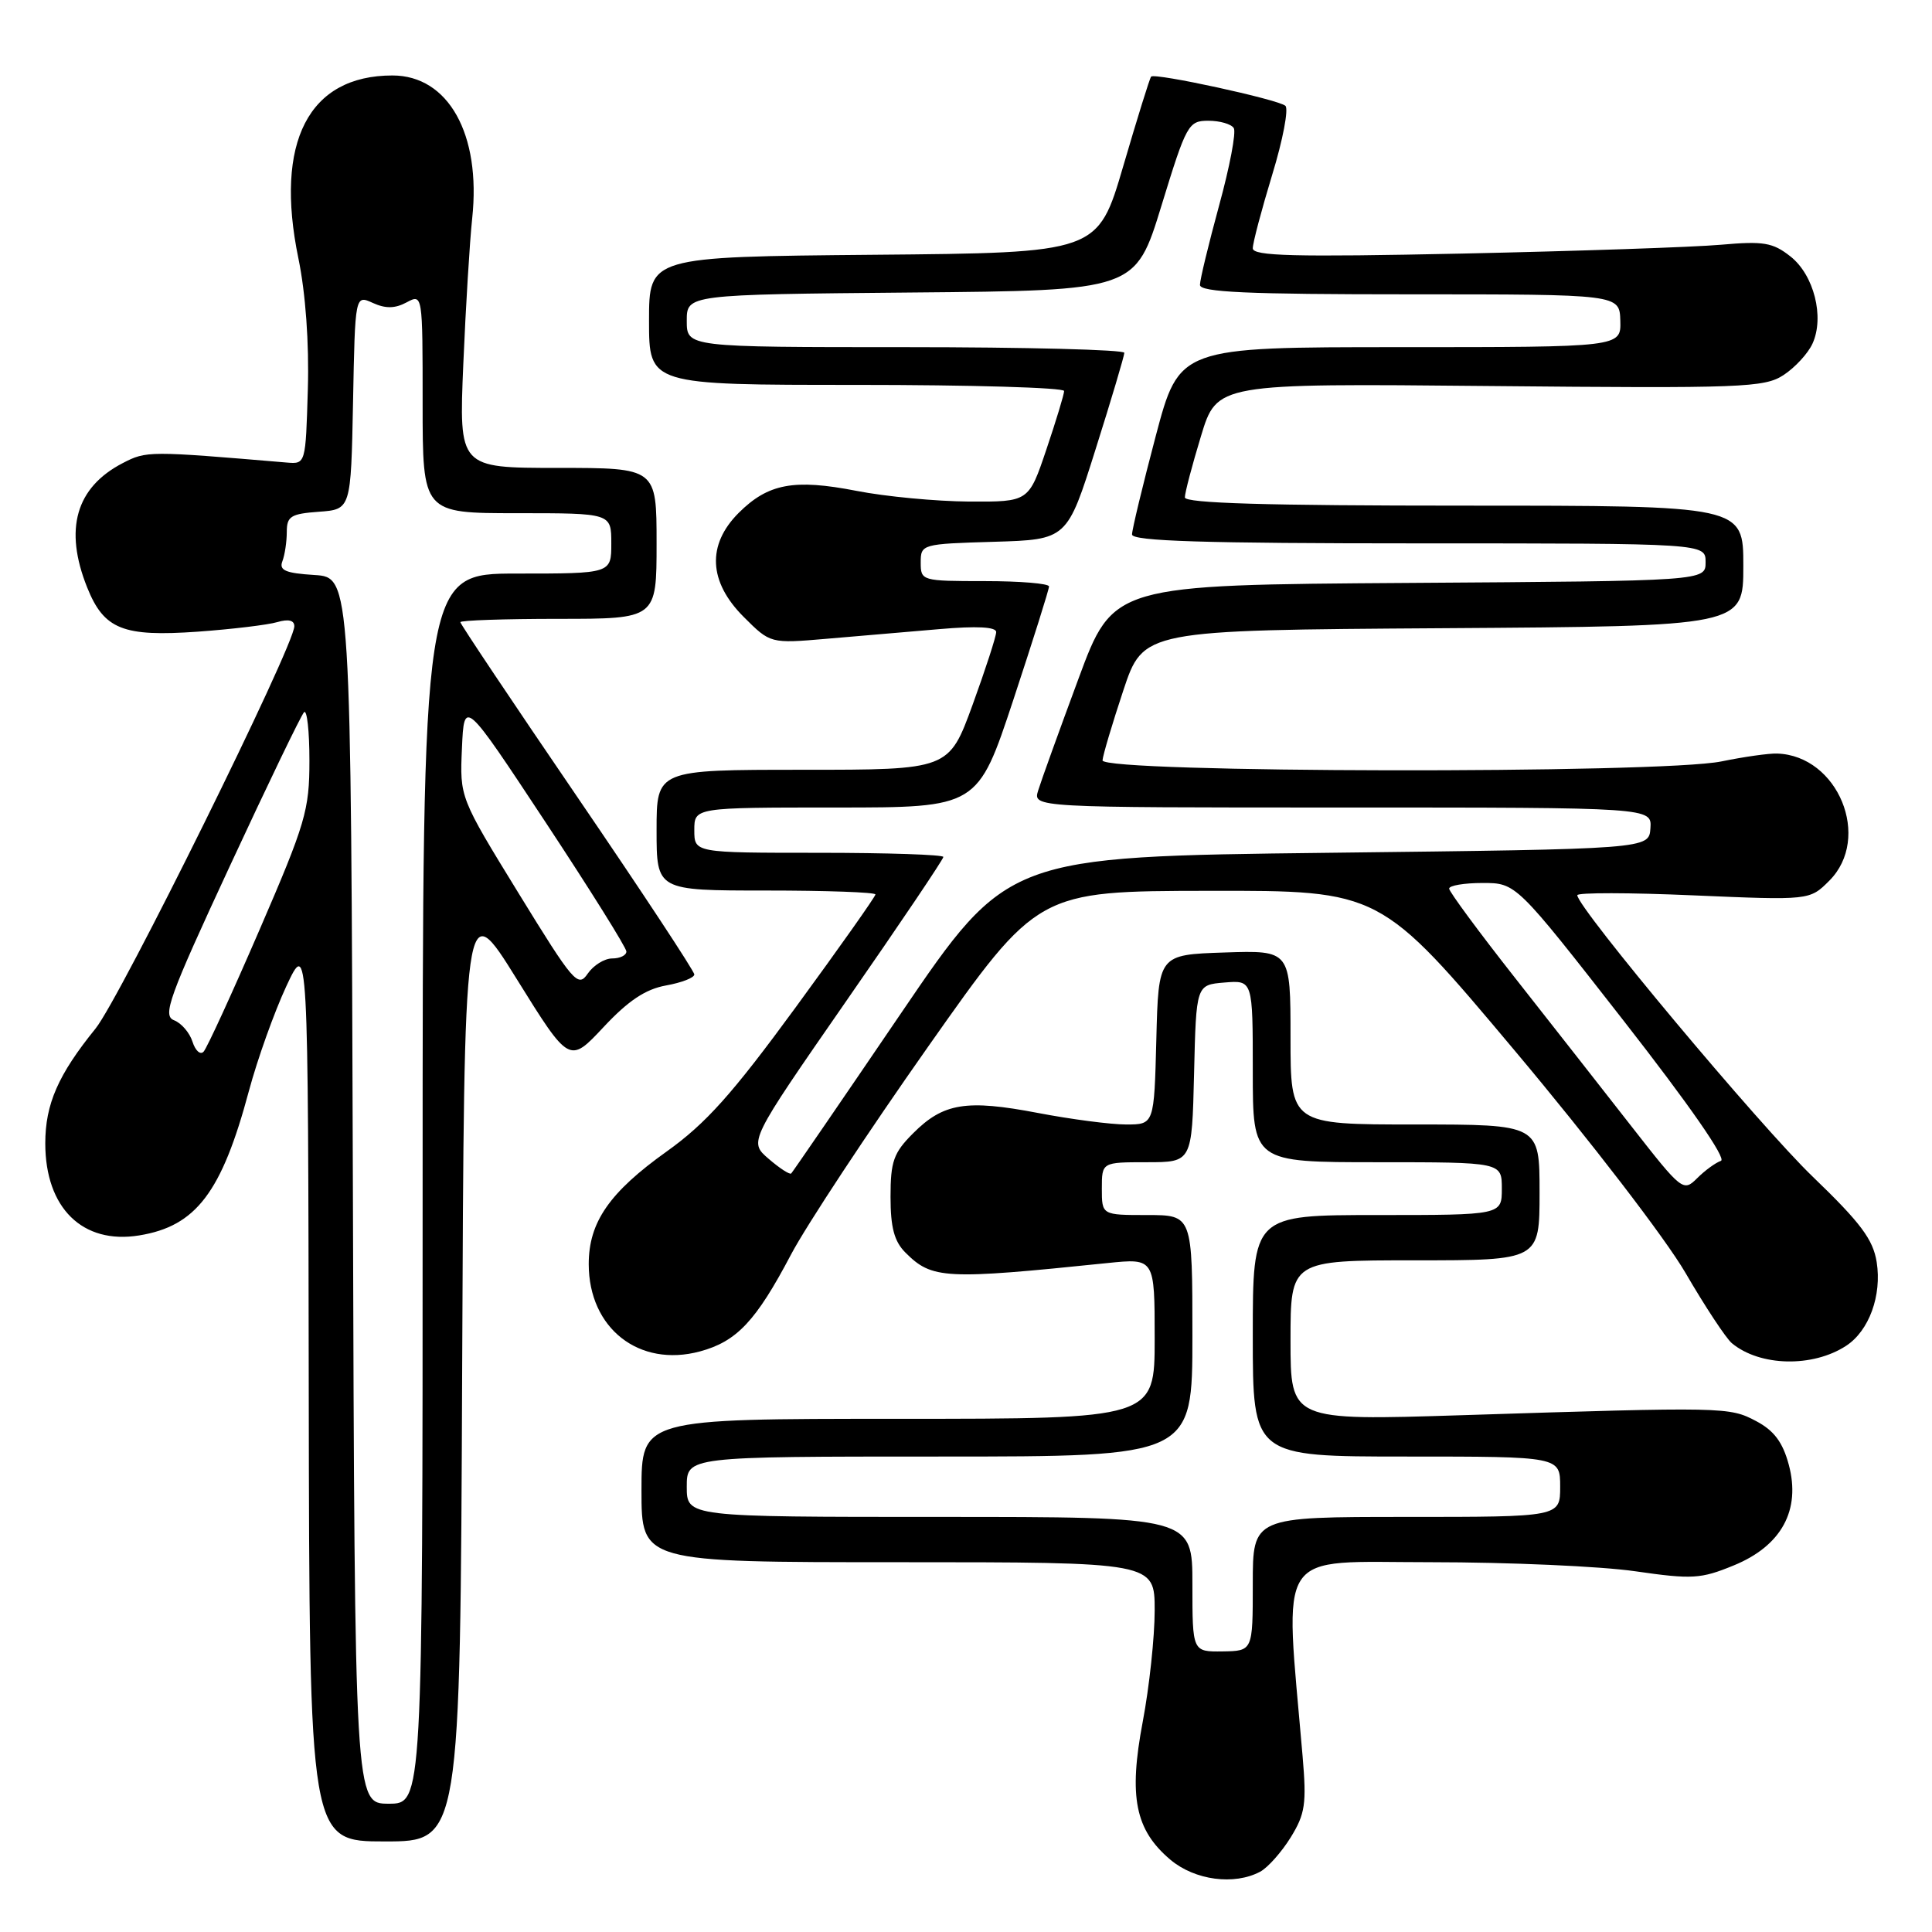 <?xml version="1.0" encoding="UTF-8" standalone="no"?>
<!DOCTYPE svg PUBLIC "-//W3C//DTD SVG 1.1//EN" "http://www.w3.org/Graphics/SVG/1.1/DTD/svg11.dtd" >
<svg xmlns="http://www.w3.org/2000/svg" xmlns:xlink="http://www.w3.org/1999/xlink" version="1.1" viewBox="0 0 256 256">
 <g >
 <path fill="currentColor"
d=" M 166.98 248.01 C 167.99 247.47 169.81 245.42 171.02 243.47 C 172.95 240.34 173.14 239.02 172.60 232.70 C 170.21 204.75 168.73 207.00 189.58 207.00 C 199.93 207.00 212.12 207.54 216.67 208.20 C 224.23 209.29 225.36 209.22 229.72 207.43 C 236.06 204.84 238.64 200.10 237.02 194.07 C 236.22 191.10 235.07 189.56 232.71 188.31 C 229.14 186.42 228.60 186.41 193.75 187.52 C 171.00 188.24 171.00 188.24 171.00 177.62 C 171.00 167.00 171.00 167.00 187.50 167.00 C 204.00 167.00 204.00 167.00 204.00 158.00 C 204.00 149.00 204.00 149.00 187.50 149.00 C 171.00 149.00 171.00 149.00 171.00 137.46 C 171.00 125.92 171.00 125.92 162.25 126.21 C 153.50 126.50 153.50 126.50 153.22 137.75 C 152.93 149.00 152.93 149.00 149.22 149.00 C 147.17 149.00 141.91 148.31 137.52 147.47 C 128.04 145.66 125.00 146.15 121.00 150.16 C 118.40 152.75 118.00 153.89 118.00 158.58 C 118.00 162.64 118.49 164.49 119.97 165.97 C 123.50 169.50 125.14 169.59 146.75 167.36 C 153.00 166.72 153.00 166.72 153.00 177.36 C 153.00 188.00 153.00 188.00 119.00 188.00 C 85.00 188.00 85.00 188.00 85.00 197.50 C 85.00 207.00 85.00 207.00 119.00 207.00 C 153.00 207.00 153.00 207.00 153.00 213.39 C 153.00 216.90 152.29 223.54 151.42 228.13 C 149.53 238.10 150.41 242.48 155.09 246.43 C 158.33 249.15 163.55 249.84 166.98 248.01 Z  M 61.24 181.26 C 61.50 118.52 61.50 118.52 68.47 129.73 C 75.44 140.94 75.44 140.94 79.97 136.10 C 83.25 132.59 85.53 131.07 88.25 130.58 C 90.31 130.21 92.00 129.56 92.00 129.12 C 92.00 128.69 85.03 118.11 76.50 105.61 C 67.97 93.11 61.00 82.69 61.00 82.44 C 61.00 82.20 66.85 82.00 74.00 82.00 C 87.00 82.00 87.00 82.00 87.00 72.00 C 87.00 62.00 87.00 62.00 73.90 62.00 C 60.81 62.00 60.81 62.00 61.39 48.25 C 61.71 40.69 62.24 31.99 62.57 28.92 C 63.76 17.78 59.41 10.00 52.00 10.00 C 40.89 10.00 36.35 18.82 39.54 34.24 C 40.49 38.84 40.97 45.43 40.79 51.58 C 40.50 61.48 40.50 61.50 38.00 61.29 C 19.67 59.74 19.41 59.74 16.27 61.36 C 10.05 64.58 8.46 70.12 11.55 77.84 C 13.78 83.40 16.29 84.40 26.20 83.70 C 30.77 83.37 35.51 82.80 36.75 82.43 C 38.22 82.00 39.00 82.19 39.00 82.98 C 39.00 85.55 15.91 132.28 12.66 136.29 C 7.71 142.40 6.00 146.30 6.00 151.50 C 6.00 160.07 10.94 164.92 18.44 163.70 C 25.98 162.48 29.38 158.00 32.98 144.56 C 34.11 140.35 36.34 134.12 37.93 130.70 C 40.83 124.50 40.83 124.50 40.91 184.25 C 41.00 244.00 41.00 244.00 50.99 244.00 C 60.98 244.00 60.98 244.00 61.24 181.26 Z  M 244.63 178.32 C 247.66 176.34 249.37 171.66 248.67 167.23 C 248.19 164.23 246.55 162.03 240.22 155.94 C 233.21 149.21 209.00 120.26 209.00 118.62 C 209.00 118.26 215.93 118.27 224.39 118.64 C 239.79 119.30 239.79 119.30 242.39 116.70 C 248.05 111.04 243.56 100.11 235.48 99.85 C 234.39 99.81 231.08 100.28 228.11 100.89 C 220.06 102.55 145.97 102.42 146.09 100.75 C 146.14 100.06 147.38 95.90 148.84 91.50 C 151.50 83.50 151.50 83.50 191.25 83.24 C 231.00 82.98 231.00 82.98 231.00 74.99 C 231.00 67.00 231.00 67.00 194.00 67.00 C 167.86 67.00 157.00 66.68 157.00 65.91 C 157.00 65.30 157.96 61.66 159.13 57.81 C 161.25 50.80 161.25 50.80 197.42 51.15 C 230.92 51.47 233.80 51.36 236.34 49.69 C 237.85 48.70 239.58 46.83 240.17 45.52 C 241.77 42.01 240.36 36.42 237.23 33.97 C 234.90 32.13 233.67 31.93 228.02 32.43 C 224.43 32.75 209.01 33.27 193.75 33.60 C 171.43 34.07 166.00 33.93 166.00 32.90 C 166.00 32.18 167.16 27.81 168.57 23.17 C 169.99 18.54 170.77 14.42 170.32 14.02 C 169.37 13.18 153.03 9.63 152.53 10.15 C 152.35 10.34 150.69 15.68 148.84 22.00 C 145.47 33.50 145.47 33.50 115.73 33.76 C 86.00 34.03 86.00 34.03 86.00 42.51 C 86.00 51.00 86.00 51.00 113.50 51.00 C 128.62 51.00 141.00 51.36 141.00 51.81 C 141.00 52.25 139.94 55.74 138.65 59.56 C 136.31 66.50 136.31 66.50 128.40 66.46 C 124.06 66.43 117.34 65.80 113.48 65.04 C 105.20 63.43 101.78 64.07 97.87 67.97 C 93.65 72.20 93.88 77.08 98.54 81.74 C 102.08 85.28 102.08 85.28 109.54 84.64 C 113.64 84.29 120.38 83.71 124.50 83.36 C 129.45 82.93 132.00 83.07 132.00 83.75 C 132.00 84.33 130.59 88.67 128.87 93.40 C 125.73 102.00 125.73 102.00 106.37 102.00 C 87.00 102.00 87.00 102.00 87.00 110.00 C 87.00 118.00 87.00 118.00 101.50 118.00 C 109.47 118.00 116.00 118.23 116.00 118.52 C 116.00 118.80 111.24 125.54 105.43 133.48 C 97.01 144.99 93.53 148.87 88.35 152.57 C 80.75 157.99 78.01 161.95 78.01 167.50 C 78.01 176.01 84.68 181.24 92.75 179.07 C 97.63 177.75 100.17 175.05 104.81 166.24 C 106.84 162.39 115.03 149.98 123.00 138.66 C 137.50 118.07 137.50 118.07 160.20 118.04 C 182.90 118.00 182.90 118.00 200.74 139.25 C 210.71 151.12 220.69 164.11 223.34 168.67 C 225.95 173.16 228.72 177.35 229.48 177.98 C 233.20 181.07 240.20 181.22 244.63 178.32 Z  M 158.00 209.94 C 158.00 201.00 158.00 201.00 124.50 201.00 C 91.00 201.00 91.00 201.00 91.00 197.00 C 91.00 193.00 91.00 193.00 124.50 193.00 C 158.00 193.00 158.00 193.00 158.00 177.00 C 158.00 161.00 158.00 161.00 152.00 161.00 C 146.00 161.00 146.00 161.00 146.00 157.50 C 146.00 154.00 146.00 154.00 151.97 154.00 C 157.94 154.00 157.94 154.00 158.22 142.25 C 158.50 130.50 158.50 130.50 162.25 130.19 C 166.00 129.88 166.00 129.88 166.00 141.94 C 166.00 154.00 166.00 154.00 182.50 154.00 C 199.00 154.00 199.00 154.00 199.00 157.50 C 199.00 161.00 199.00 161.00 182.50 161.00 C 166.00 161.00 166.00 161.00 166.00 177.00 C 166.00 193.00 166.00 193.00 186.36 193.00 C 206.73 193.00 206.73 193.00 206.73 197.00 C 206.73 201.00 206.73 201.00 186.36 201.00 C 166.00 201.00 166.00 201.00 166.00 209.88 C 166.00 218.76 166.00 218.76 162.00 218.82 C 158.00 218.87 158.00 218.87 158.00 209.94 Z  M 46.76 157.75 C 46.50 76.50 46.50 76.50 41.67 76.19 C 37.82 75.95 36.95 75.57 37.42 74.36 C 37.74 73.52 38.00 71.77 38.00 70.48 C 38.00 68.41 38.54 68.08 42.25 67.81 C 46.50 67.50 46.50 67.50 46.78 53.28 C 47.05 39.07 47.05 39.07 49.40 40.14 C 51.09 40.91 52.34 40.89 53.87 40.07 C 56.00 38.93 56.00 38.95 56.00 53.46 C 56.00 68.00 56.00 68.00 68.50 68.00 C 81.00 68.00 81.00 68.00 81.00 72.00 C 81.00 76.00 81.00 76.00 68.50 76.00 C 56.00 76.00 56.00 76.00 56.00 157.50 C 56.00 239.00 56.00 239.00 51.51 239.00 C 47.01 239.00 47.01 239.00 46.76 157.75 Z  M 25.51 138.04 C 25.13 136.84 24.03 135.56 23.06 135.19 C 21.50 134.58 22.37 132.18 30.44 114.79 C 35.47 103.95 39.90 94.76 40.29 94.37 C 40.68 93.99 41.00 96.87 41.00 100.79 C 41.00 107.35 40.49 109.09 34.39 123.20 C 30.75 131.62 27.42 138.88 26.98 139.35 C 26.55 139.82 25.89 139.23 25.51 138.04 Z  M 68.71 118.35 C 60.92 105.67 60.92 105.67 61.21 99.14 C 61.50 92.61 61.50 92.61 72.25 108.89 C 78.16 117.84 83.00 125.58 83.00 126.08 C 83.00 126.59 82.15 127.00 81.12 127.00 C 80.09 127.00 78.63 127.91 77.87 129.02 C 76.59 130.90 75.99 130.20 68.71 118.35 Z  M 216.25 149.34 C 212.54 144.59 205.57 135.70 200.77 129.60 C 195.96 123.49 192.03 118.16 192.02 117.75 C 192.01 117.34 194.00 117.00 196.45 117.00 C 200.89 117.00 200.89 117.00 215.10 135.20 C 223.85 146.41 228.82 153.56 228.03 153.82 C 227.33 154.06 225.91 155.09 224.88 156.12 C 223.05 157.95 222.85 157.79 216.25 149.34 Z  M 101.85 153.55 C 99.21 151.28 99.21 151.28 112.10 132.69 C 119.20 122.47 125.00 113.86 125.00 113.55 C 125.00 113.25 117.58 113.00 108.50 113.00 C 92.00 113.00 92.00 113.00 92.00 110.00 C 92.00 107.00 92.00 107.00 110.78 107.00 C 129.55 107.00 129.55 107.00 134.28 92.71 C 136.87 84.86 139.00 78.11 139.00 77.71 C 139.00 77.32 135.18 77.00 130.50 77.00 C 122.13 77.00 122.00 76.96 122.00 74.54 C 122.00 72.11 122.14 72.07 131.70 71.79 C 141.40 71.50 141.40 71.50 145.18 59.50 C 147.27 52.90 148.97 47.16 148.98 46.75 C 148.99 46.34 135.95 46.00 120.00 46.00 C 91.00 46.00 91.00 46.00 91.00 42.51 C 91.00 39.03 91.00 39.03 120.72 38.76 C 150.45 38.50 150.45 38.50 153.90 27.25 C 157.21 16.46 157.47 16.00 160.12 16.00 C 161.64 16.00 163.15 16.44 163.48 16.97 C 163.82 17.51 162.94 22.12 161.54 27.22 C 160.15 32.33 159.00 37.06 159.00 37.75 C 159.00 38.72 165.23 39.00 186.80 39.00 C 214.60 39.00 214.60 39.00 214.70 42.50 C 214.80 46.00 214.80 46.00 185.53 46.00 C 156.26 46.00 156.26 46.00 153.13 57.82 C 151.41 64.33 150.00 70.18 150.00 70.82 C 150.00 71.70 159.53 72.00 188.00 72.00 C 226.00 72.00 226.00 72.00 226.00 74.49 C 226.00 76.98 226.00 76.98 186.75 77.24 C 147.50 77.50 147.50 77.50 142.88 90.00 C 140.33 96.88 137.94 103.51 137.56 104.75 C 136.87 107.00 136.87 107.00 177.87 107.00 C 218.88 107.00 218.88 107.00 218.69 109.75 C 218.50 112.50 218.50 112.50 176.00 113.00 C 133.51 113.50 133.51 113.50 119.35 134.32 C 111.56 145.78 105.03 155.30 104.84 155.49 C 104.65 155.68 103.31 154.81 101.85 153.55 Z "/>
</g>
</svg>